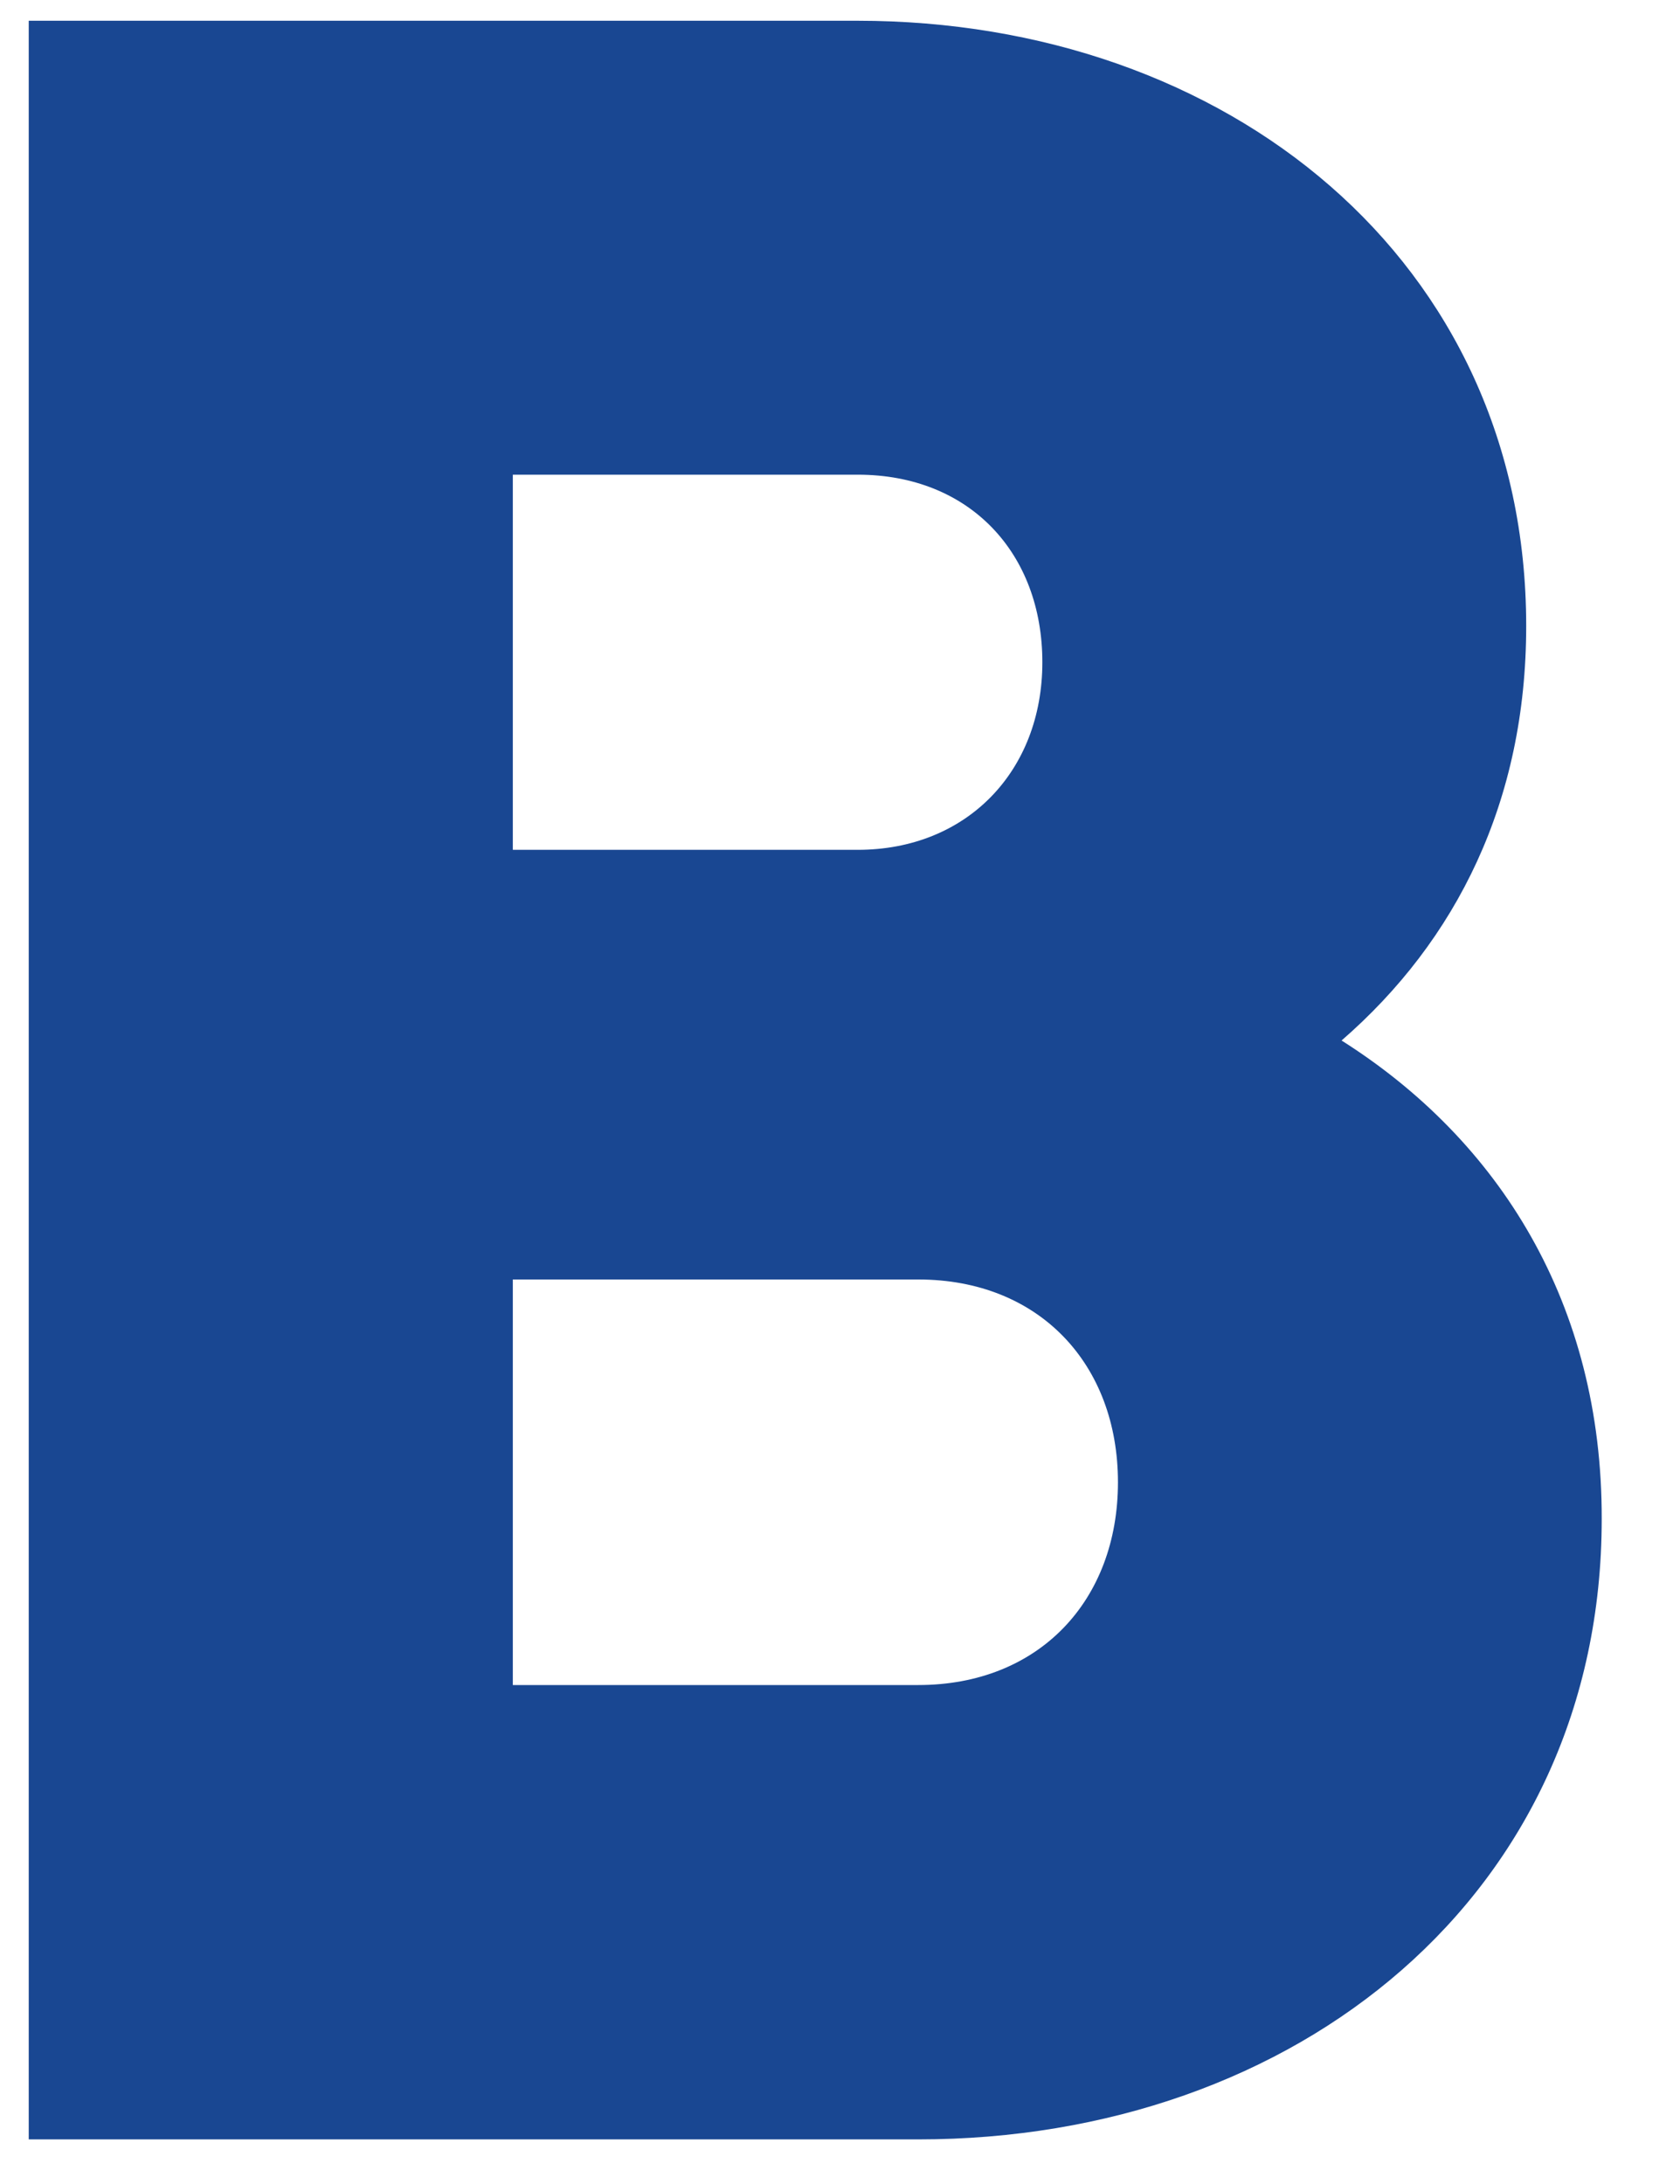 <svg width="20" height="26" viewBox="0 0 20 26" fill="none" xmlns="http://www.w3.org/2000/svg">
<path d="M15.971 12.387C17.339 11.198 18.169 9.54 18.169 7.452C18.169 3.093 14.601 0.247 10.207 0.247H0.342V25.469H10.932C15.435 25.469 19.068 22.551 19.068 18.084C19.074 15.521 17.848 13.575 15.971 12.387ZM6.105 5.651H10.211C11.544 5.651 12.409 6.586 12.409 7.884C12.409 9.182 11.508 10.117 10.211 10.117H6.105V5.651ZM10.932 20.06H6.105V15.232H10.932C12.372 15.232 13.309 16.241 13.309 17.646C13.309 19.051 12.372 20.06 10.932 20.06Z" fill="#194792"/>
</svg>

